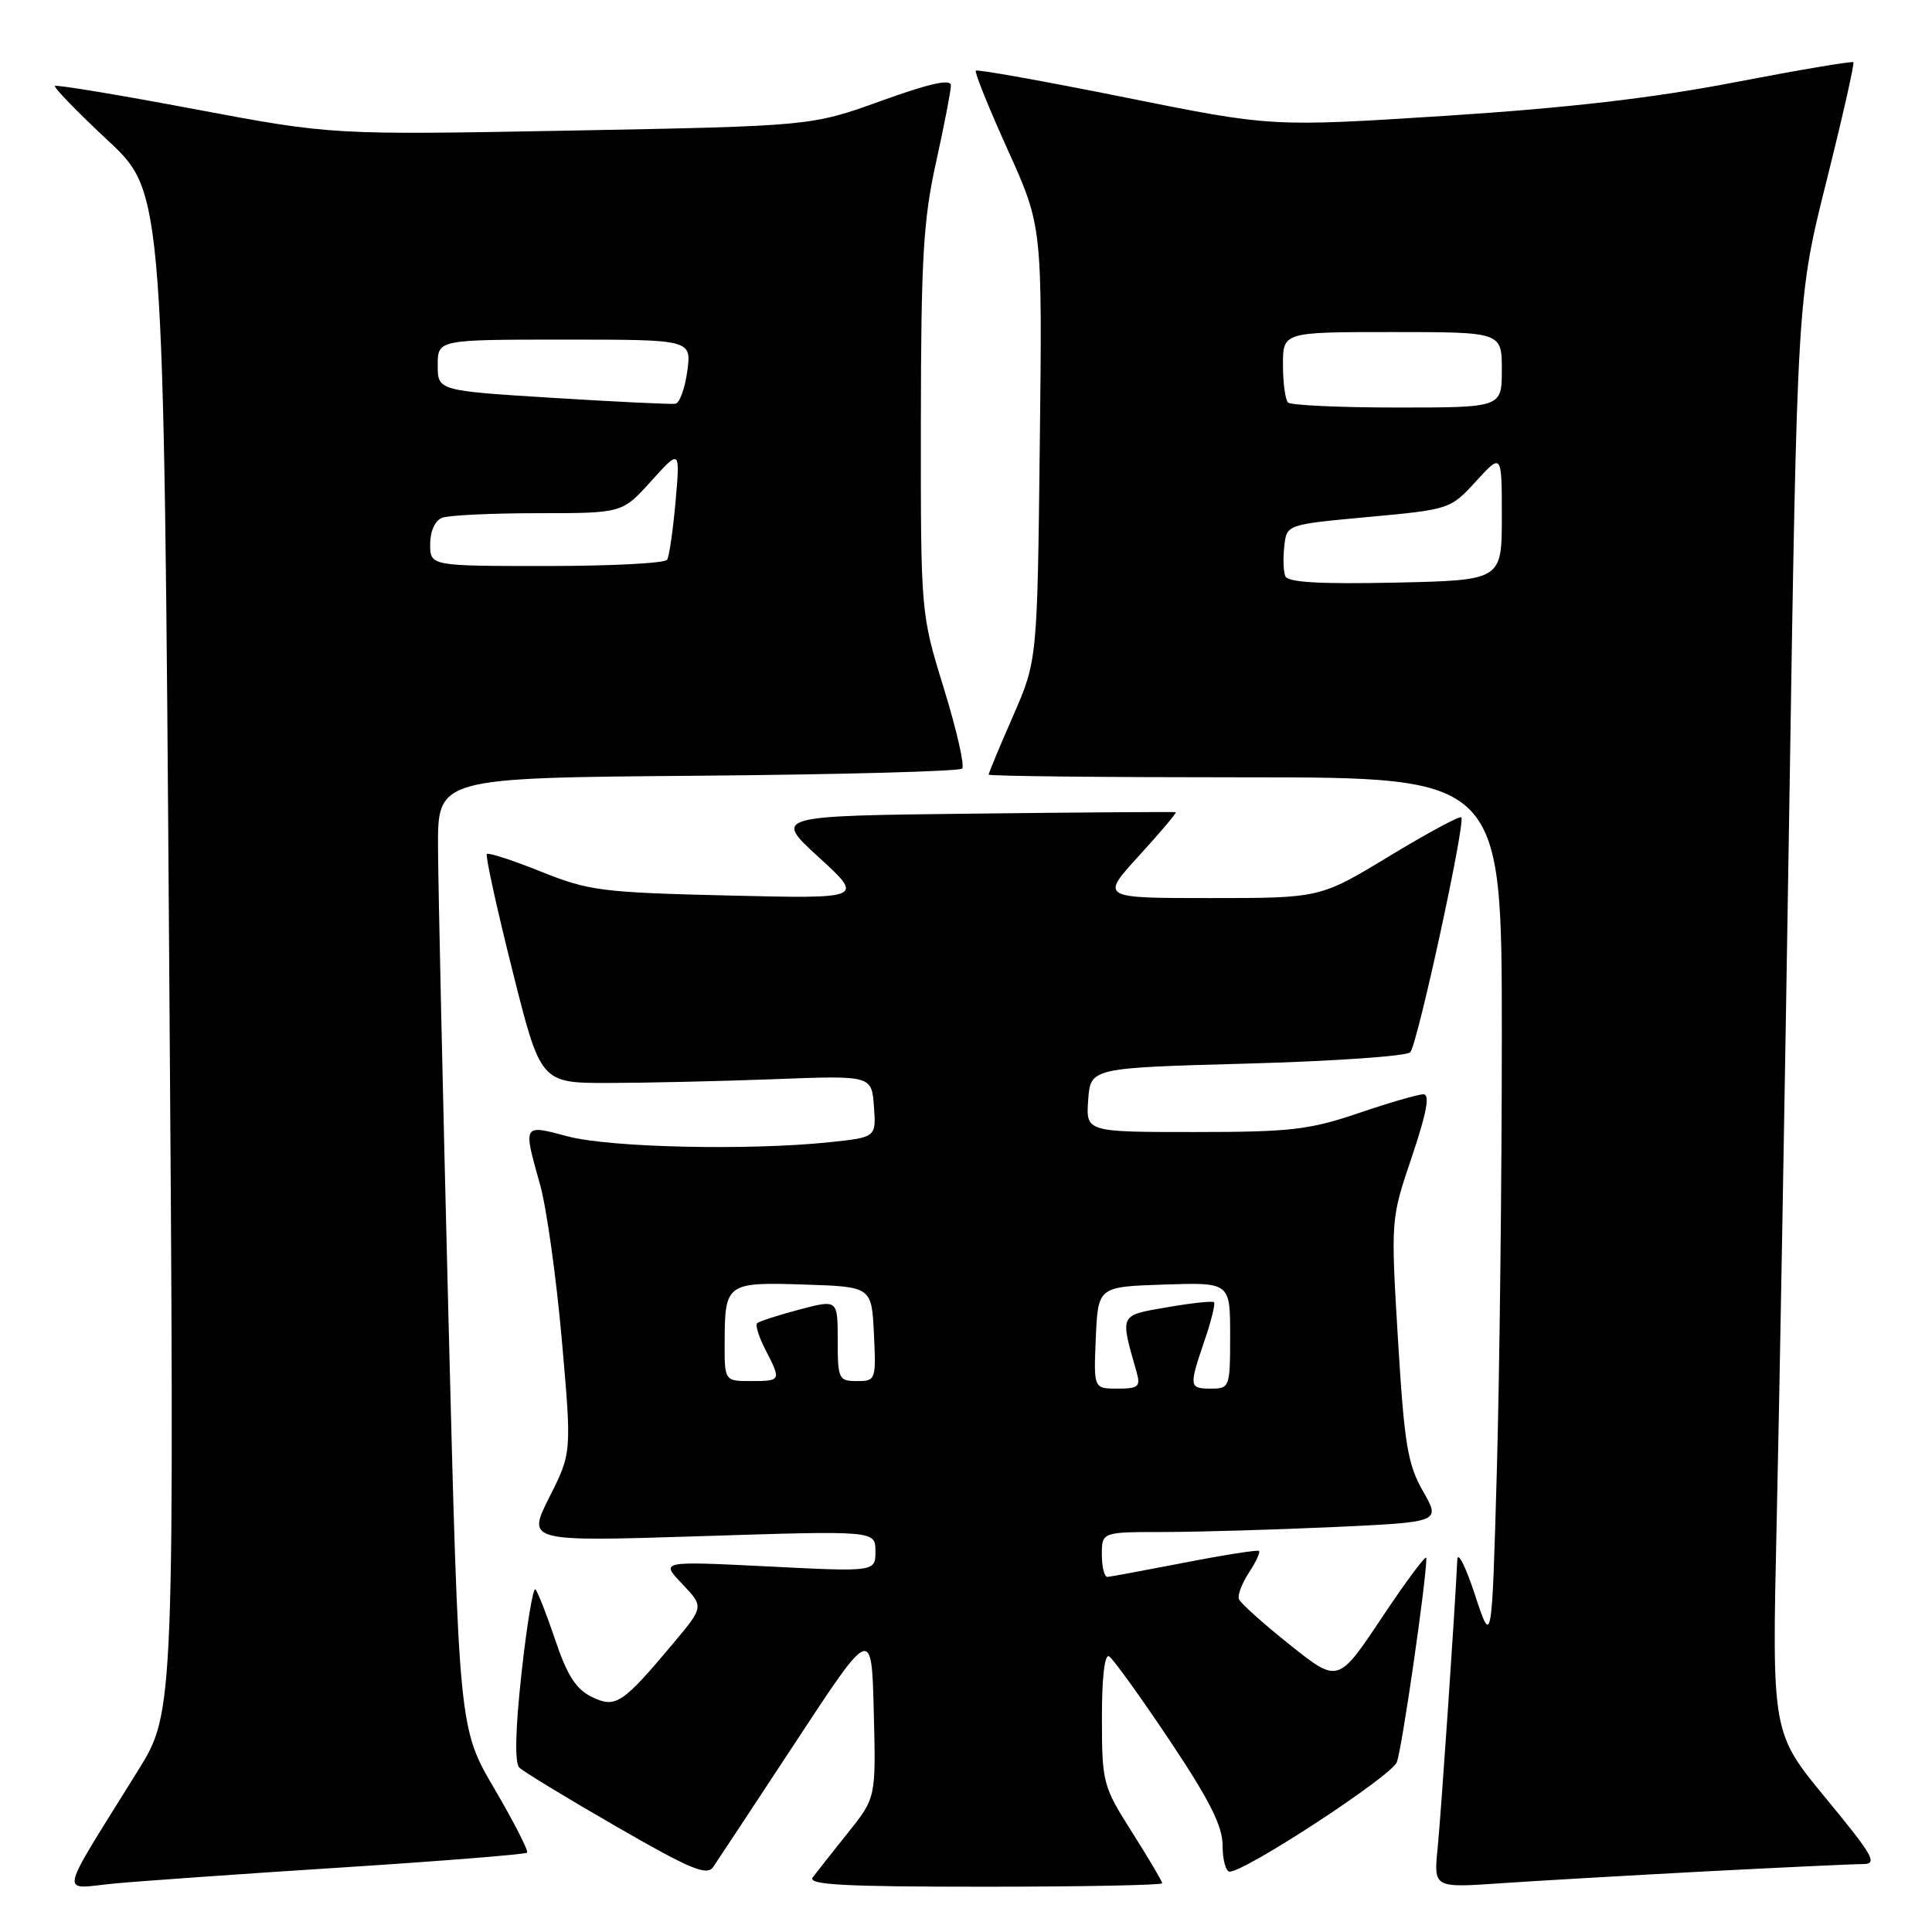<?xml version="1.0" encoding="UTF-8" standalone="no"?>
<!DOCTYPE svg PUBLIC "-//W3C//DTD SVG 1.1//EN" "http://www.w3.org/Graphics/SVG/1.1/DTD/svg11.dtd" >
<svg xmlns="http://www.w3.org/2000/svg" xmlns:xlink="http://www.w3.org/1999/xlink" version="1.1" viewBox="0 0 256 256">
 <g >
 <path fill="currentColor"
d=" M 45.47 247.44 C 58.65 246.59 69.62 245.71 69.84 245.49 C 70.06 245.27 68.12 241.47 65.53 237.05 C 60.81 229.01 60.81 229.01 59.44 175.25 C 58.69 145.69 58.06 117.35 58.04 112.29 C 58.00 103.07 58.00 103.07 92.42 102.79 C 111.35 102.63 127.13 102.21 127.49 101.84 C 127.85 101.48 126.76 96.71 125.07 91.23 C 122.00 81.28 122.00 81.28 122.02 55.89 C 122.04 34.33 122.34 29.15 124.02 21.55 C 125.11 16.63 126.00 12.02 126.00 11.32 C 126.00 10.42 123.21 11.04 116.75 13.37 C 107.50 16.70 107.50 16.70 75.76 17.30 C 44.02 17.89 44.02 17.89 25.82 14.47 C 15.82 12.58 7.47 11.20 7.28 11.39 C 7.09 11.58 10.25 14.84 14.31 18.63 C 21.69 25.52 21.69 25.52 22.41 126.16 C 23.14 226.81 23.14 226.81 18.26 234.65 C 7.50 251.98 7.86 250.27 15.11 249.58 C 18.62 249.25 32.29 248.28 45.47 247.44 Z  M 154.00 249.54 C 154.00 249.29 152.20 246.25 150.01 242.79 C 146.14 236.69 146.02 236.24 146.01 227.69 C 146.00 222.25 146.37 219.11 146.97 219.48 C 147.50 219.81 151.10 224.81 154.97 230.59 C 160.28 238.54 162.00 241.95 162.00 244.55 C 162.00 246.45 162.43 248.00 162.94 248.00 C 165.04 248.00 184.32 235.38 185.08 233.51 C 185.76 231.83 189.00 209.42 189.00 206.44 C 189.00 205.92 186.37 209.45 183.15 214.27 C 177.31 223.05 177.31 223.05 170.91 217.94 C 167.38 215.13 164.35 212.41 164.16 211.88 C 163.97 211.36 164.57 209.79 165.49 208.38 C 166.41 206.98 167.01 205.69 166.83 205.51 C 166.65 205.34 162.22 206.03 157.00 207.05 C 151.78 208.06 147.16 208.92 146.75 208.95 C 146.34 208.98 146.00 207.65 146.00 206.00 C 146.00 203.00 146.00 203.00 154.25 203.00 C 158.79 202.99 168.89 202.70 176.70 202.34 C 190.90 201.69 190.90 201.69 188.56 197.60 C 186.52 194.04 186.08 191.40 185.24 177.53 C 184.28 161.55 184.28 161.55 187.08 153.28 C 189.05 147.43 189.50 145.00 188.61 145.00 C 187.92 145.00 184.04 146.12 180.00 147.50 C 173.50 149.71 170.98 150.00 158.27 150.00 C 143.89 150.00 143.89 150.00 144.19 145.75 C 144.50 141.50 144.50 141.50 165.27 140.93 C 176.69 140.62 186.41 139.94 186.87 139.43 C 187.83 138.35 194.23 108.89 193.63 108.30 C 193.41 108.08 189.12 110.40 184.08 113.45 C 174.93 119.00 174.93 119.00 160.36 119.00 C 145.80 119.00 145.80 119.00 150.94 113.37 C 153.77 110.28 155.95 107.69 155.79 107.62 C 155.63 107.56 143.57 107.64 129.00 107.81 C 102.50 108.11 102.50 108.11 108.50 113.60 C 114.50 119.09 114.50 119.09 96.50 118.66 C 79.76 118.26 78.03 118.04 71.70 115.50 C 67.96 114.00 64.72 112.94 64.51 113.16 C 64.30 113.37 65.81 120.28 67.88 128.52 C 71.63 143.50 71.63 143.50 80.57 143.50 C 85.48 143.49 95.35 143.27 102.50 143.00 C 115.50 142.50 115.50 142.50 115.80 146.60 C 116.10 150.70 116.10 150.70 109.90 151.35 C 99.22 152.47 80.80 152.06 75.25 150.58 C 69.24 148.98 69.29 148.89 71.57 157.00 C 72.42 160.03 73.71 169.25 74.44 177.50 C 75.76 192.50 75.76 192.50 72.79 198.39 C 69.83 204.28 69.83 204.28 92.92 203.55 C 116.00 202.81 116.00 202.81 116.00 205.55 C 116.00 208.28 116.00 208.28 101.75 207.56 C 87.50 206.85 87.50 206.85 90.39 209.87 C 93.27 212.90 93.27 212.90 89.25 217.70 C 82.43 225.83 81.58 226.39 78.40 224.84 C 76.33 223.83 75.14 221.98 73.58 217.32 C 72.43 213.92 71.25 210.90 70.94 210.60 C 70.64 210.30 69.81 215.27 69.11 221.65 C 68.29 229.11 68.18 233.58 68.81 234.21 C 69.34 234.74 75.11 238.25 81.64 242.01 C 91.48 247.69 93.67 248.60 94.50 247.39 C 95.05 246.59 100.00 239.08 105.50 230.72 C 115.50 215.50 115.50 215.50 115.78 226.86 C 116.07 238.21 116.07 238.21 112.35 242.86 C 110.31 245.41 108.22 248.06 107.70 248.75 C 106.95 249.74 111.64 250.00 130.38 250.00 C 143.37 250.00 154.00 249.79 154.00 249.54 Z  M 226.00 247.97 C 236.18 247.44 245.54 247.00 246.81 247.00 C 248.85 247.00 248.29 245.99 241.96 238.31 C 234.79 229.62 234.79 229.62 235.41 202.06 C 235.76 186.90 236.51 144.12 237.09 107.00 C 238.14 39.50 238.14 39.50 242.01 24.03 C 244.14 15.52 245.75 8.41 245.58 8.24 C 245.41 8.08 238.35 9.27 229.88 10.90 C 219.02 13.00 207.75 14.30 191.50 15.35 C 168.50 16.82 168.50 16.82 149.08 12.91 C 138.40 10.76 129.50 9.17 129.30 9.36 C 129.11 9.56 131.01 14.28 133.53 19.85 C 138.11 29.99 138.11 29.99 137.78 58.74 C 137.45 87.50 137.45 87.50 134.23 94.89 C 132.45 98.95 131.00 102.44 131.00 102.64 C 131.00 102.84 146.30 103.00 165.00 103.00 C 199.00 103.00 199.00 103.00 199.00 137.25 C 199.00 156.09 198.70 181.99 198.34 194.82 C 197.68 218.14 197.68 218.14 195.44 211.32 C 194.21 207.57 193.15 205.48 193.10 206.67 C 192.80 213.21 190.95 240.27 190.50 244.83 C 189.96 250.15 189.96 250.15 198.73 249.55 C 203.55 249.22 215.82 248.51 226.00 247.97 Z  M 57.00 72.11 C 57.00 70.39 57.64 68.97 58.58 68.61 C 59.45 68.27 65.18 68.00 71.30 68.00 C 82.45 68.00 82.45 68.00 86.28 63.75 C 90.12 59.50 90.12 59.50 89.52 66.42 C 89.18 70.22 88.68 73.71 88.40 74.17 C 88.11 74.63 80.93 75.00 72.44 75.00 C 57.00 75.00 57.00 75.00 57.00 72.11 Z  M 73.25 52.72 C 58.00 51.77 58.00 51.77 58.00 48.38 C 58.00 45.00 58.00 45.00 74.82 45.00 C 91.63 45.00 91.63 45.00 91.07 49.17 C 90.76 51.46 90.05 53.41 89.50 53.50 C 88.95 53.59 81.64 53.24 73.25 52.72 Z  M 145.20 177.25 C 145.50 170.50 145.50 170.50 154.25 170.21 C 163.00 169.92 163.00 169.92 163.00 176.96 C 163.00 183.80 162.93 184.00 160.50 184.00 C 157.55 184.00 157.52 183.77 159.61 177.62 C 160.50 175.02 161.06 172.74 160.86 172.55 C 160.66 172.36 157.87 172.66 154.65 173.22 C 148.27 174.32 148.40 174.06 150.59 181.75 C 151.16 183.74 150.87 184.00 148.07 184.00 C 144.91 184.00 144.91 184.00 145.20 177.25 Z  M 96.02 177.75 C 96.04 170.05 96.29 169.87 106.58 170.21 C 115.50 170.50 115.50 170.50 115.80 176.75 C 116.09 182.86 116.04 183.00 113.55 183.00 C 111.13 183.00 111.00 182.72 111.00 177.59 C 111.00 172.18 111.00 172.18 105.90 173.53 C 103.09 174.27 100.58 175.09 100.32 175.34 C 100.06 175.60 100.56 177.18 101.43 178.86 C 103.54 182.94 103.51 183.00 99.50 183.00 C 96.00 183.00 96.00 183.00 96.02 177.75 Z  M 170.30 76.33 C 170.05 75.69 170.00 73.89 170.18 72.33 C 170.50 69.50 170.50 69.50 181.34 68.50 C 192.09 67.51 192.20 67.47 195.59 63.76 C 199.00 60.03 199.00 60.03 199.00 68.46 C 199.00 76.89 199.00 76.89 184.87 77.20 C 174.79 77.41 170.61 77.17 170.30 76.33 Z  M 170.67 53.33 C 170.30 52.97 170.00 50.72 170.00 48.33 C 170.00 44.00 170.00 44.00 184.50 44.00 C 199.00 44.00 199.00 44.00 199.00 49.00 C 199.00 54.00 199.00 54.00 185.17 54.00 C 177.56 54.00 171.03 53.70 170.67 53.33 Z "/>
</g>
</svg>